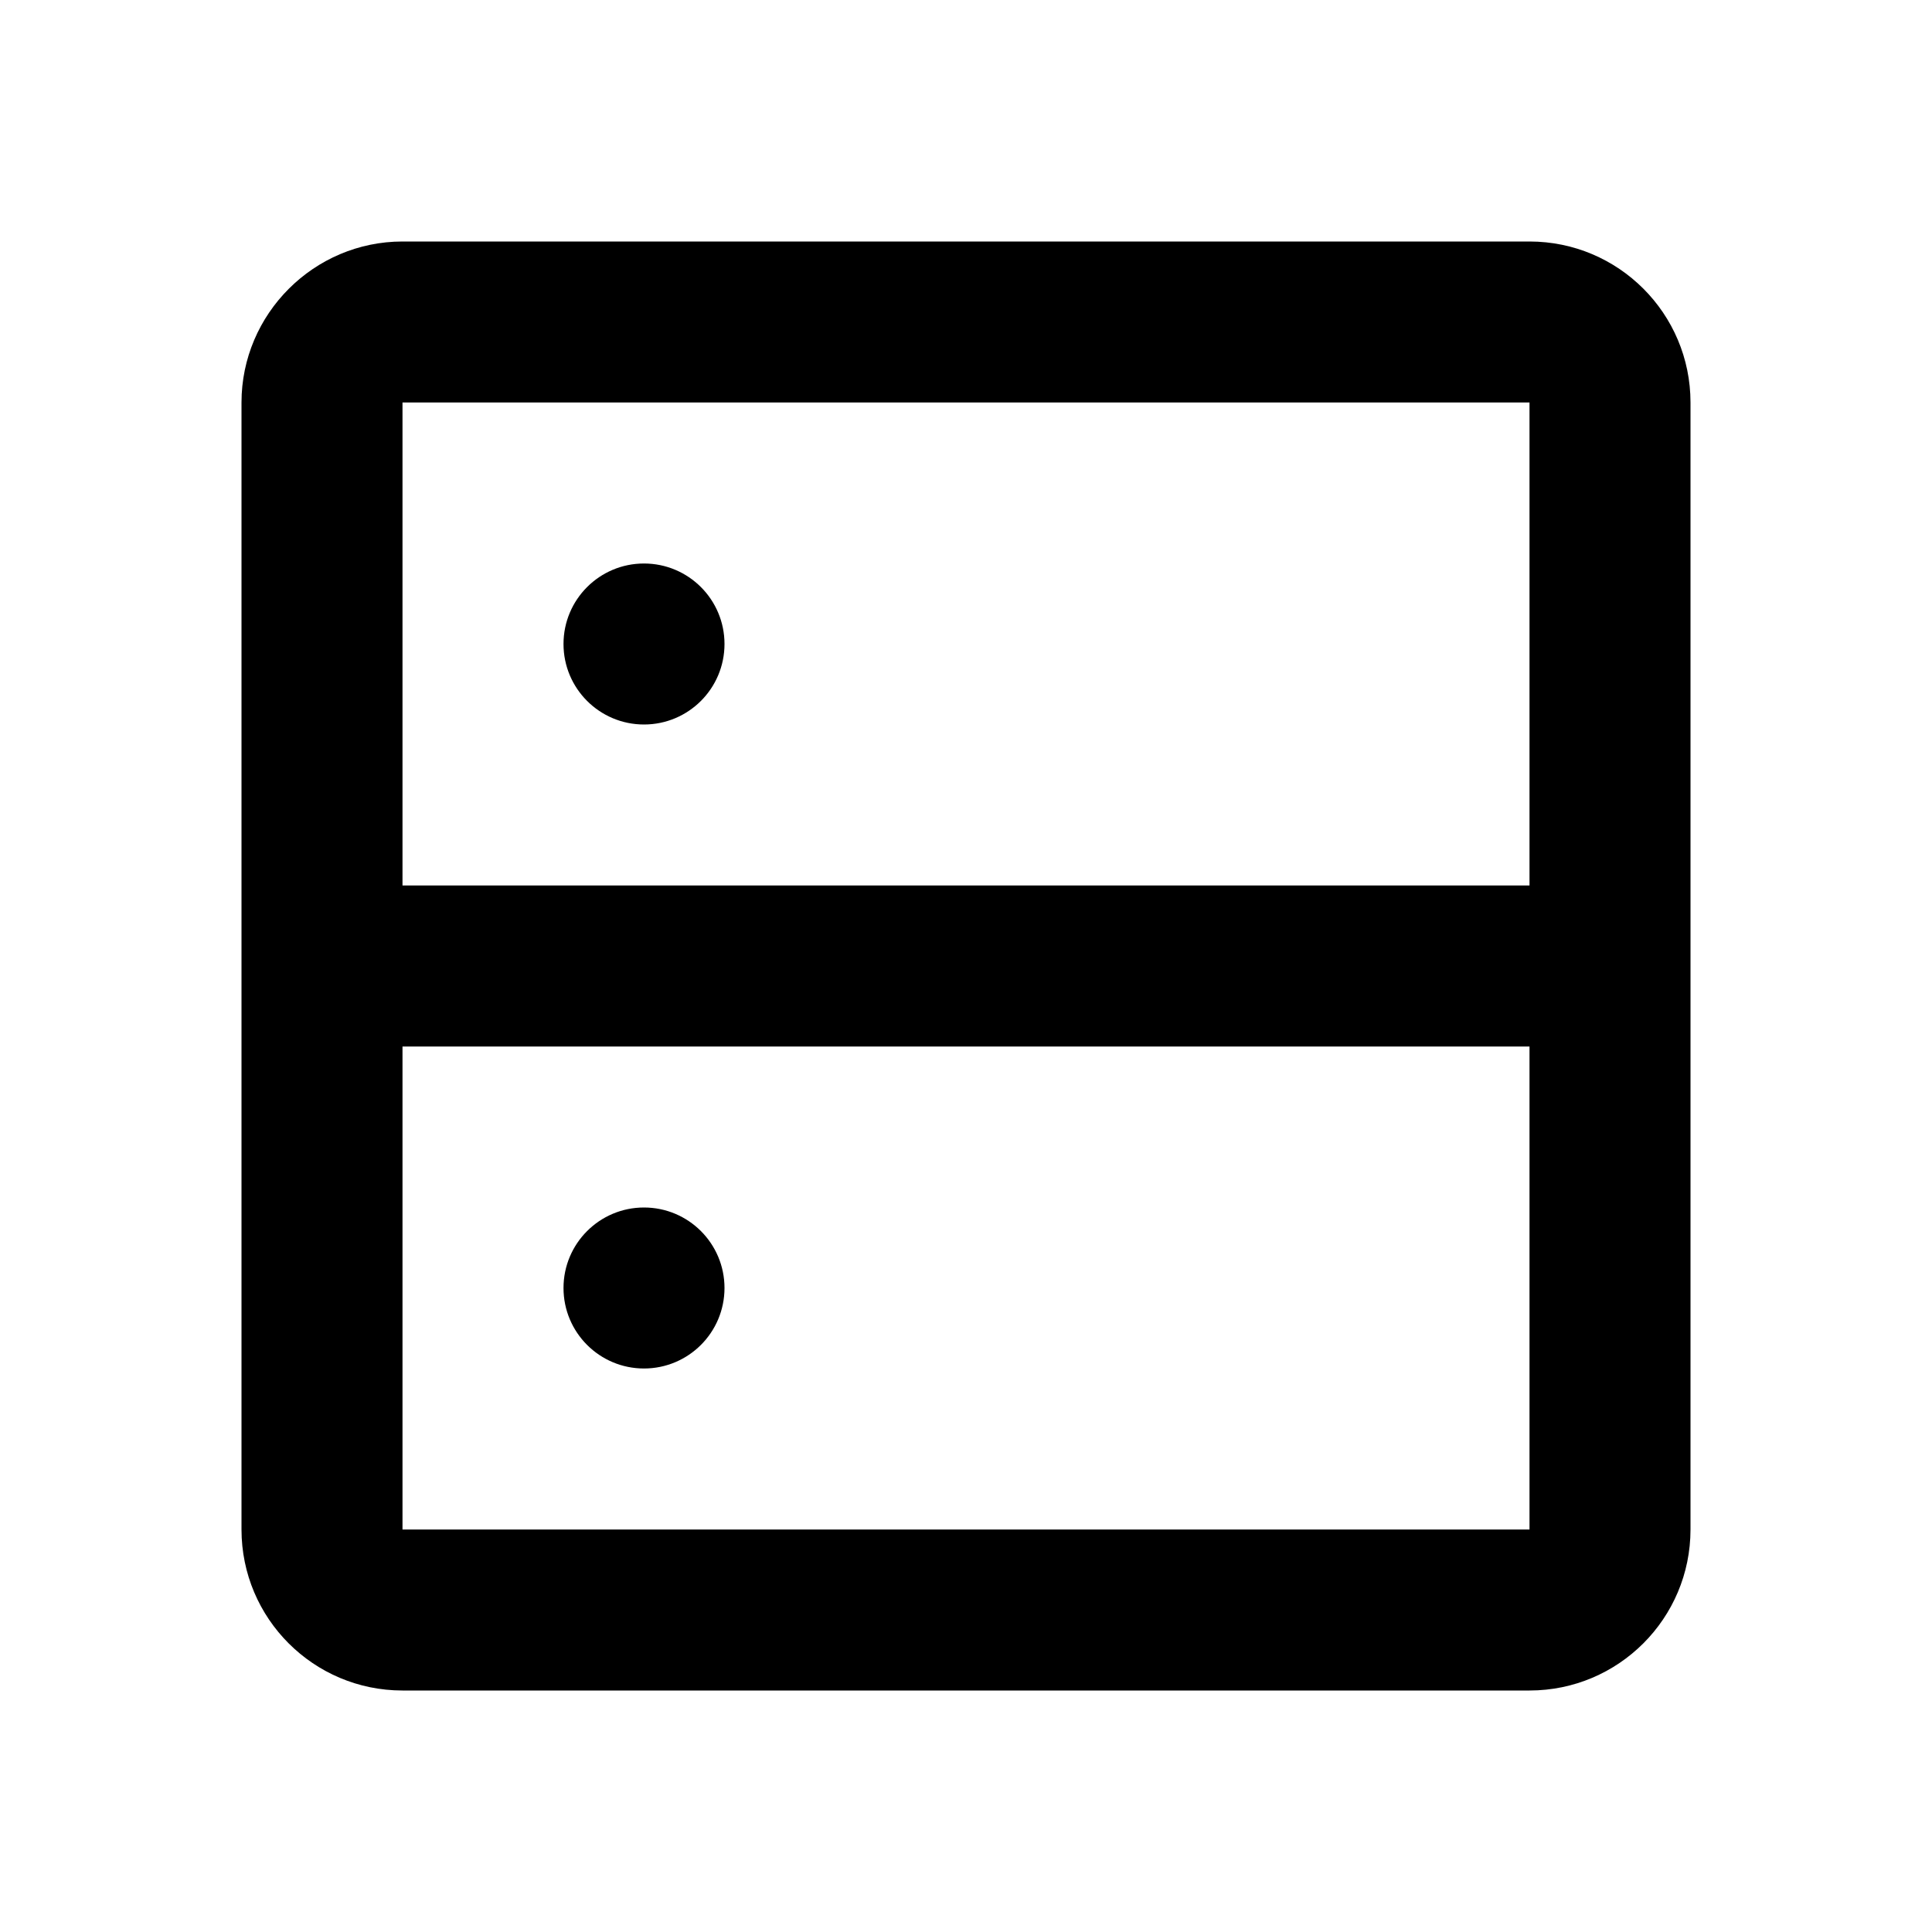 <?xml version="1.0" encoding="UTF-8"?>
<svg xmlns="http://www.w3.org/2000/svg" xmlns:xlink="http://www.w3.org/1999/xlink" width="1000pt" height="1000pt" viewBox="0 0 1000 1000" version="1.1">
<g id="surface1">
<path style=" stroke:none;fill-rule:nonzero;fill:rgb(0%,0%,0%);fill-opacity:1;" d="M 208.332 125 L 791.668 125 C 837.691 125 875 162.309 875 208.332 L 875 791.668 C 875 837.691 837.691 875 791.668 875 L 208.332 875 C 162.309 875 125 837.691 125 791.668 L 125 208.332 C 125 162.5 162.5 125 208.332 125 Z M 791.668 458.332 L 791.668 208.332 L 208.332 208.332 L 208.332 458.332 Z M 791.668 541.668 L 208.332 541.668 L 208.332 791.668 L 791.668 791.668 Z M 333.332 375 C 310.32 375 291.668 356.344 291.668 333.332 C 291.668 310.32 310.32 291.668 333.332 291.668 C 356.344 291.668 375 310.32 375 333.332 C 375 356.344 356.344 375 333.332 375 Z M 333.332 708.332 C 310.32 708.332 291.668 689.68 291.668 666.668 C 291.668 643.656 310.32 625 333.332 625 C 356.344 625 375 643.656 375 666.668 C 375 689.68 356.344 708.332 333.332 708.332 Z M 333.332 708.332 "/>
</g>
</svg>
